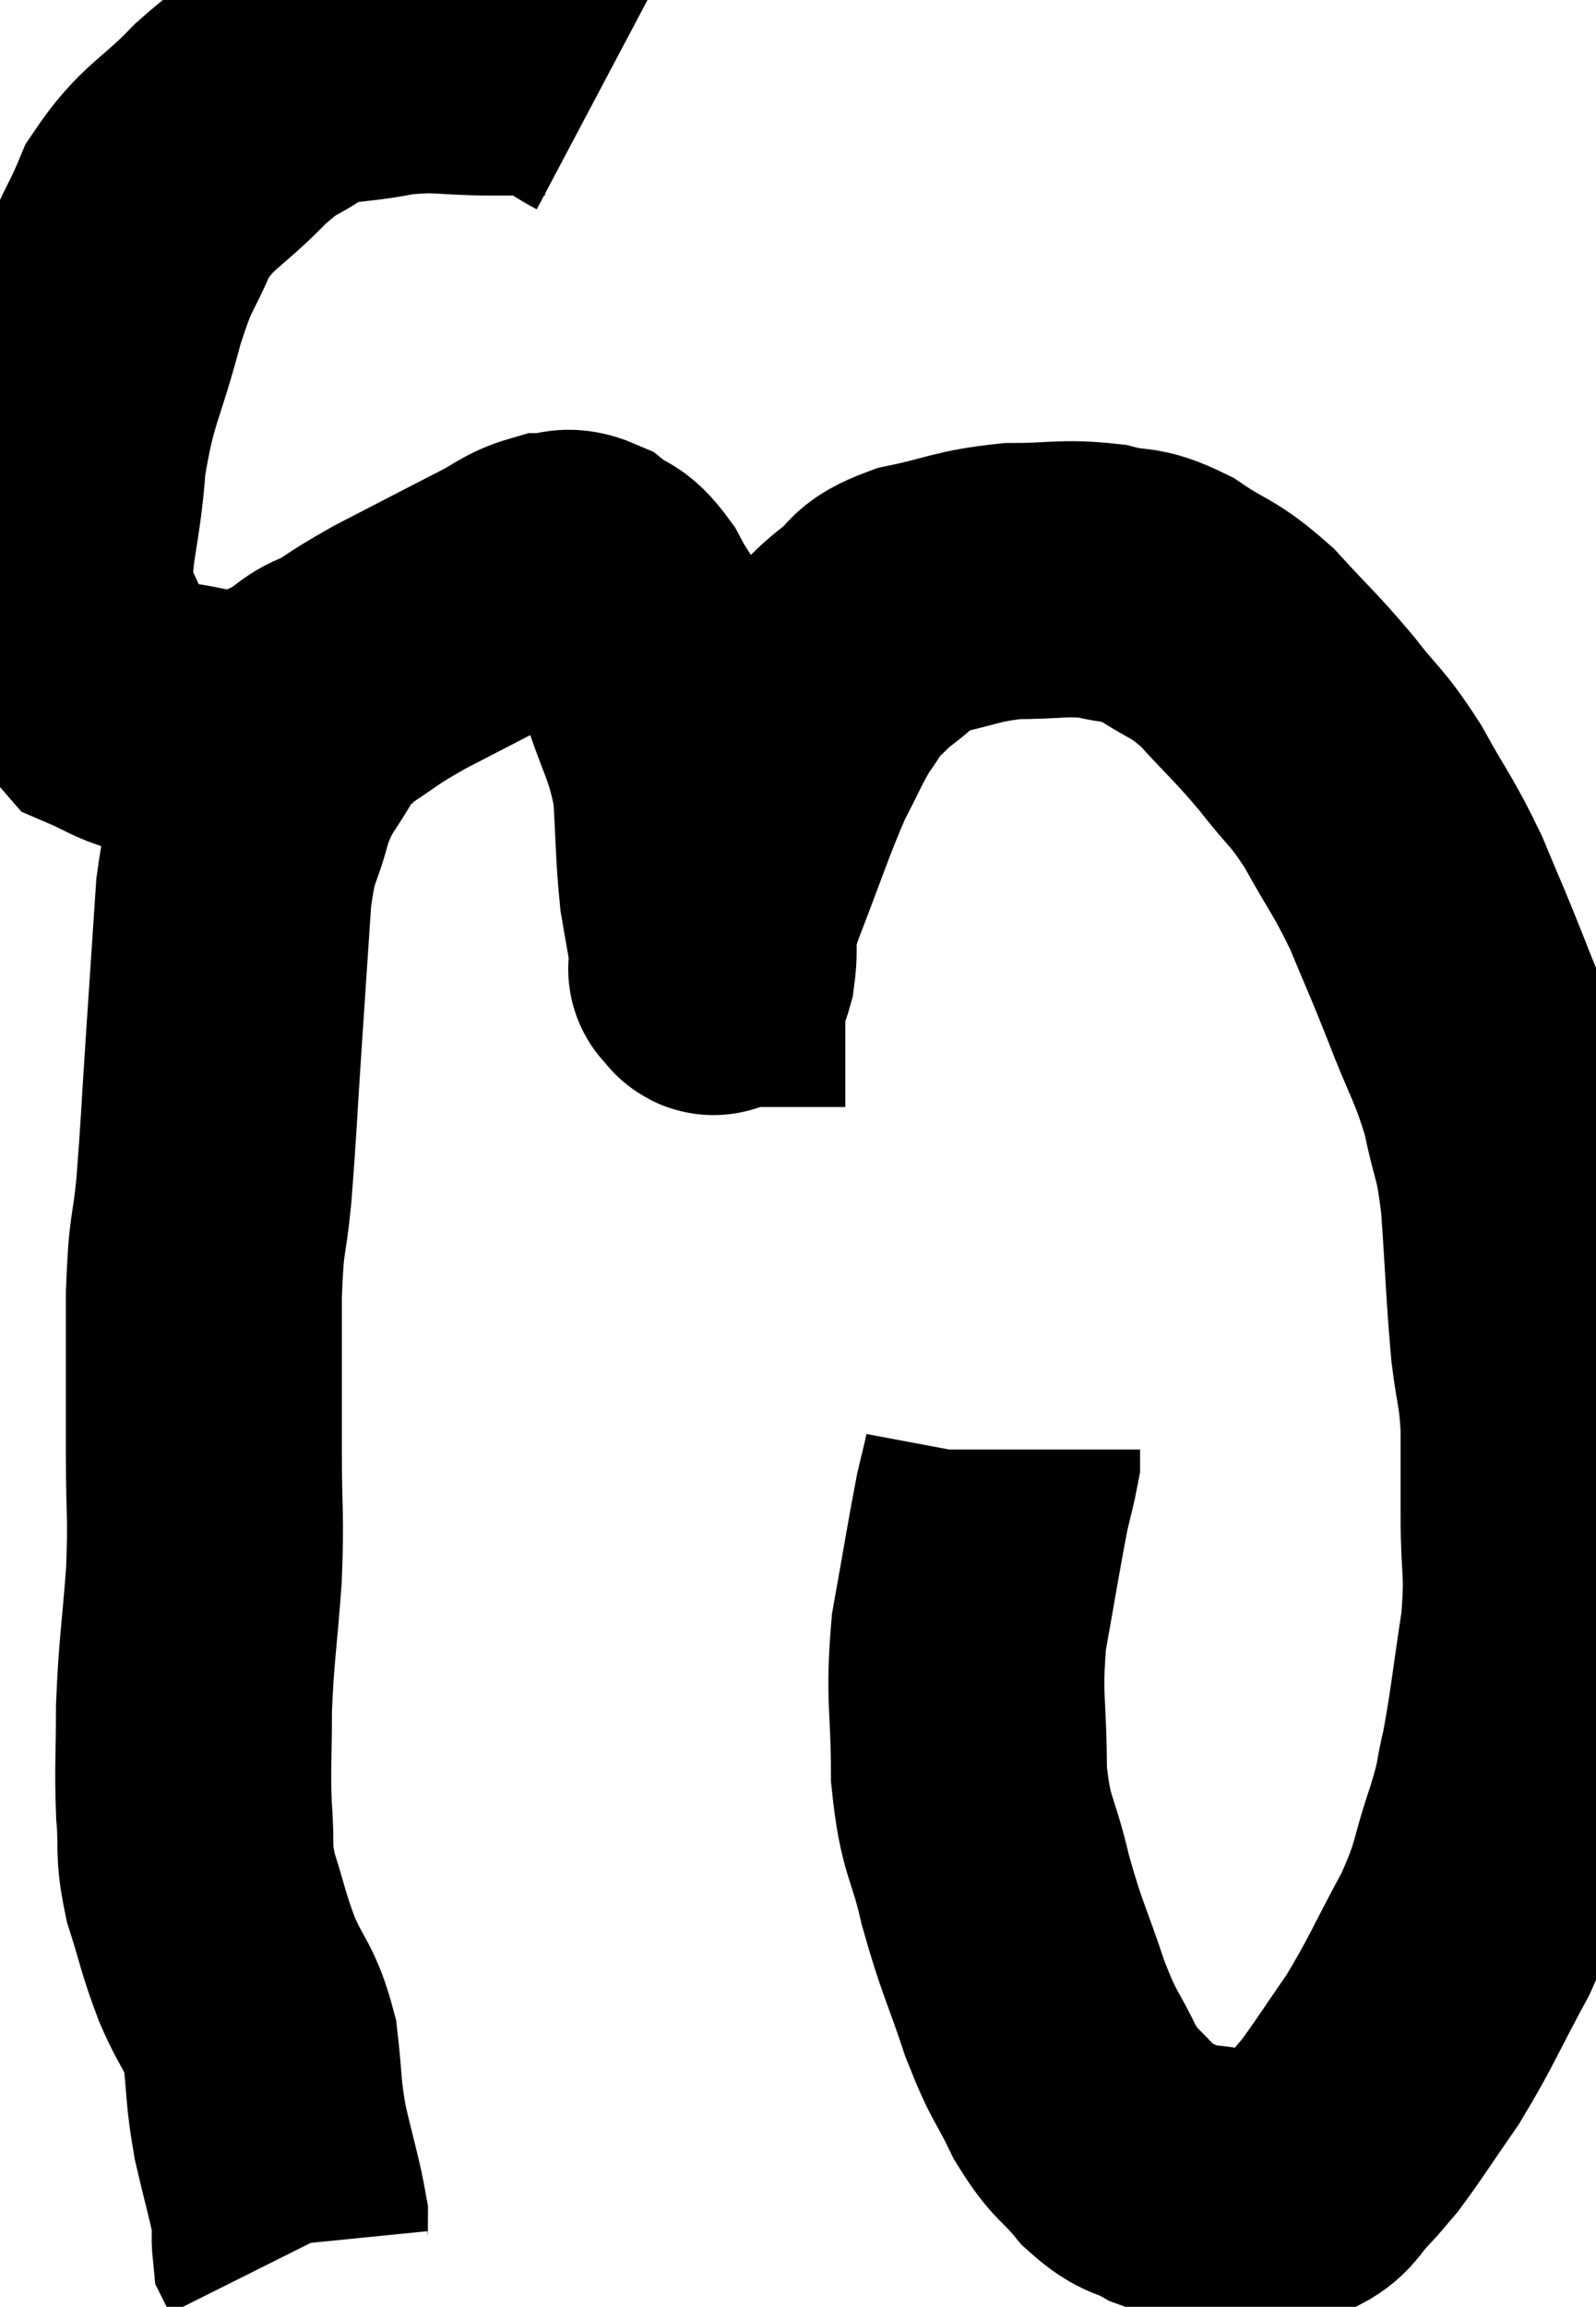 <svg xmlns="http://www.w3.org/2000/svg" viewBox="6.686 2.14 28.914 41.76" width="28.914" height="41.76"><path d="M 17.58 3.72 C 17.07 3.45, 17.055 3.315, 16.56 3.18 C 16.08 3.18, 16.29 3.18, 15.6 3.18 C 14.7 3.18, 14.685 3.09, 13.8 3.18 C 12.93 3.36, 12.795 3.24, 12.06 3.54 C 11.46 3.96, 11.535 3.78, 10.86 4.38 C 10.11 5.16, 9.915 5.115, 9.36 5.94 C 9 6.81, 9 6.555, 8.64 7.68 C 8.28 9.06, 8.145 9.06, 7.92 10.44 C 7.83 11.82, 7.575 12.12, 7.74 13.2 C 8.16 13.98, 8.16 14.28, 8.58 14.76 C 9 14.94, 9.015 15, 9.42 15.12 C 9.81 15.18, 9.84 15.165, 10.2 15.24 C 10.53 15.33, 10.5 15.435, 10.86 15.42 C 11.25 15.3, 11.205 15.36, 11.64 15.18 C 12.12 14.94, 12.03 15.03, 12.6 14.7 C 13.26 14.28, 13.125 14.31, 13.92 13.86 C 14.85 13.38, 15.105 13.245, 15.78 12.9 C 16.2 12.69, 16.26 12.585, 16.62 12.48 C 16.92 12.48, 16.905 12.345, 17.22 12.48 C 17.55 12.75, 17.55 12.57, 17.88 13.02 C 18.21 13.65, 18.21 13.44, 18.54 14.28 C 18.87 15.33, 19.005 15.375, 19.2 16.38 C 19.26 17.34, 19.245 17.55, 19.32 18.3 C 19.41 18.84, 19.455 19.035, 19.5 19.38 C 19.5 19.53, 19.5 19.605, 19.5 19.68 C 19.5 19.68, 19.455 19.68, 19.5 19.68 C 19.59 19.68, 19.59 20.01, 19.68 19.68 C 19.77 19.02, 19.575 19.305, 19.86 18.36 C 20.34 17.13, 20.43 16.8, 20.82 15.9 C 21.12 15.33, 21.15 15.21, 21.42 14.76 C 21.66 14.43, 21.645 14.385, 21.9 14.1 C 22.17 13.86, 22.095 13.89, 22.44 13.62 C 22.86 13.32, 22.635 13.26, 23.28 13.02 C 24.15 12.84, 24.18 12.75, 25.02 12.66 C 25.83 12.66, 25.95 12.585, 26.64 12.66 C 27.21 12.81, 27.165 12.66, 27.78 12.96 C 28.44 13.41, 28.455 13.29, 29.1 13.86 C 29.73 14.55, 29.79 14.565, 30.36 15.24 C 30.87 15.9, 30.885 15.795, 31.38 16.56 C 31.86 17.43, 31.92 17.43, 32.34 18.3 C 32.7 19.17, 32.685 19.095, 33.06 20.04 C 33.45 21.06, 33.555 21.12, 33.84 22.08 C 34.02 22.98, 34.065 22.77, 34.2 23.88 C 34.29 25.2, 34.29 25.5, 34.38 26.52 C 34.47 27.24, 34.515 27.195, 34.56 27.96 C 34.56 28.77, 34.56 28.665, 34.56 29.58 C 34.56 30.6, 34.65 30.525, 34.56 31.62 C 34.38 32.79, 34.365 33.06, 34.2 33.96 C 34.05 34.59, 34.14 34.425, 33.9 35.22 C 33.57 36.18, 33.69 36.135, 33.24 37.14 C 32.67 38.19, 32.625 38.37, 32.1 39.24 C 31.62 39.93, 31.485 40.155, 31.14 40.62 C 30.93 40.86, 30.96 40.845, 30.72 41.1 C 30.45 41.37, 30.465 41.49, 30.18 41.64 C 29.88 41.67, 29.925 41.685, 29.58 41.7 C 29.19 41.7, 29.235 41.745, 28.8 41.7 C 28.32 41.61, 28.29 41.685, 27.84 41.52 C 27.42 41.28, 27.42 41.415, 27 41.04 C 26.58 40.53, 26.55 40.65, 26.16 40.02 C 25.8 39.27, 25.8 39.435, 25.44 38.52 C 25.08 37.44, 25.02 37.425, 24.72 36.36 C 24.48 35.31, 24.36 35.43, 24.24 34.26 C 24.24 32.97, 24.135 32.91, 24.24 31.68 C 24.45 30.51, 24.51 30.12, 24.66 29.34 C 24.75 28.95, 24.795 28.8, 24.84 28.56 C 24.84 28.47, 24.84 28.425, 24.84 28.38 L 24.84 28.38" fill="none" stroke="black" stroke-width="5"></path><path d="M 13.14 14.4 C 12.81 14.55, 12.735 14.505, 12.48 14.7 C 12.3 14.94, 12.405 14.7, 12.12 15.18 C 11.73 15.9, 11.64 15.84, 11.34 16.62 C 11.13 17.46, 11.07 17.205, 10.92 18.3 C 10.83 19.65, 10.83 19.65, 10.74 21 C 10.65 22.35, 10.65 22.56, 10.56 23.7 C 10.47 24.63, 10.425 24.36, 10.38 25.56 C 10.38 27.03, 10.38 27.225, 10.38 28.5 C 10.38 29.58, 10.425 29.52, 10.38 30.66 C 10.29 31.86, 10.245 31.995, 10.2 33.06 C 10.2 33.99, 10.17 34.11, 10.2 34.92 C 10.26 35.61, 10.17 35.58, 10.32 36.3 C 10.56 37.05, 10.53 37.08, 10.8 37.8 C 11.1 38.49, 11.205 38.445, 11.4 39.18 C 11.49 39.96, 11.445 39.96, 11.58 40.74 C 11.76 41.52, 11.85 41.79, 11.94 42.3 C 11.94 42.54, 11.925 42.63, 11.94 42.78 C 11.97 42.84, 11.985 42.87, 12 42.9 L 12 42.9" fill="none" stroke="black" stroke-width="5"></path></svg>